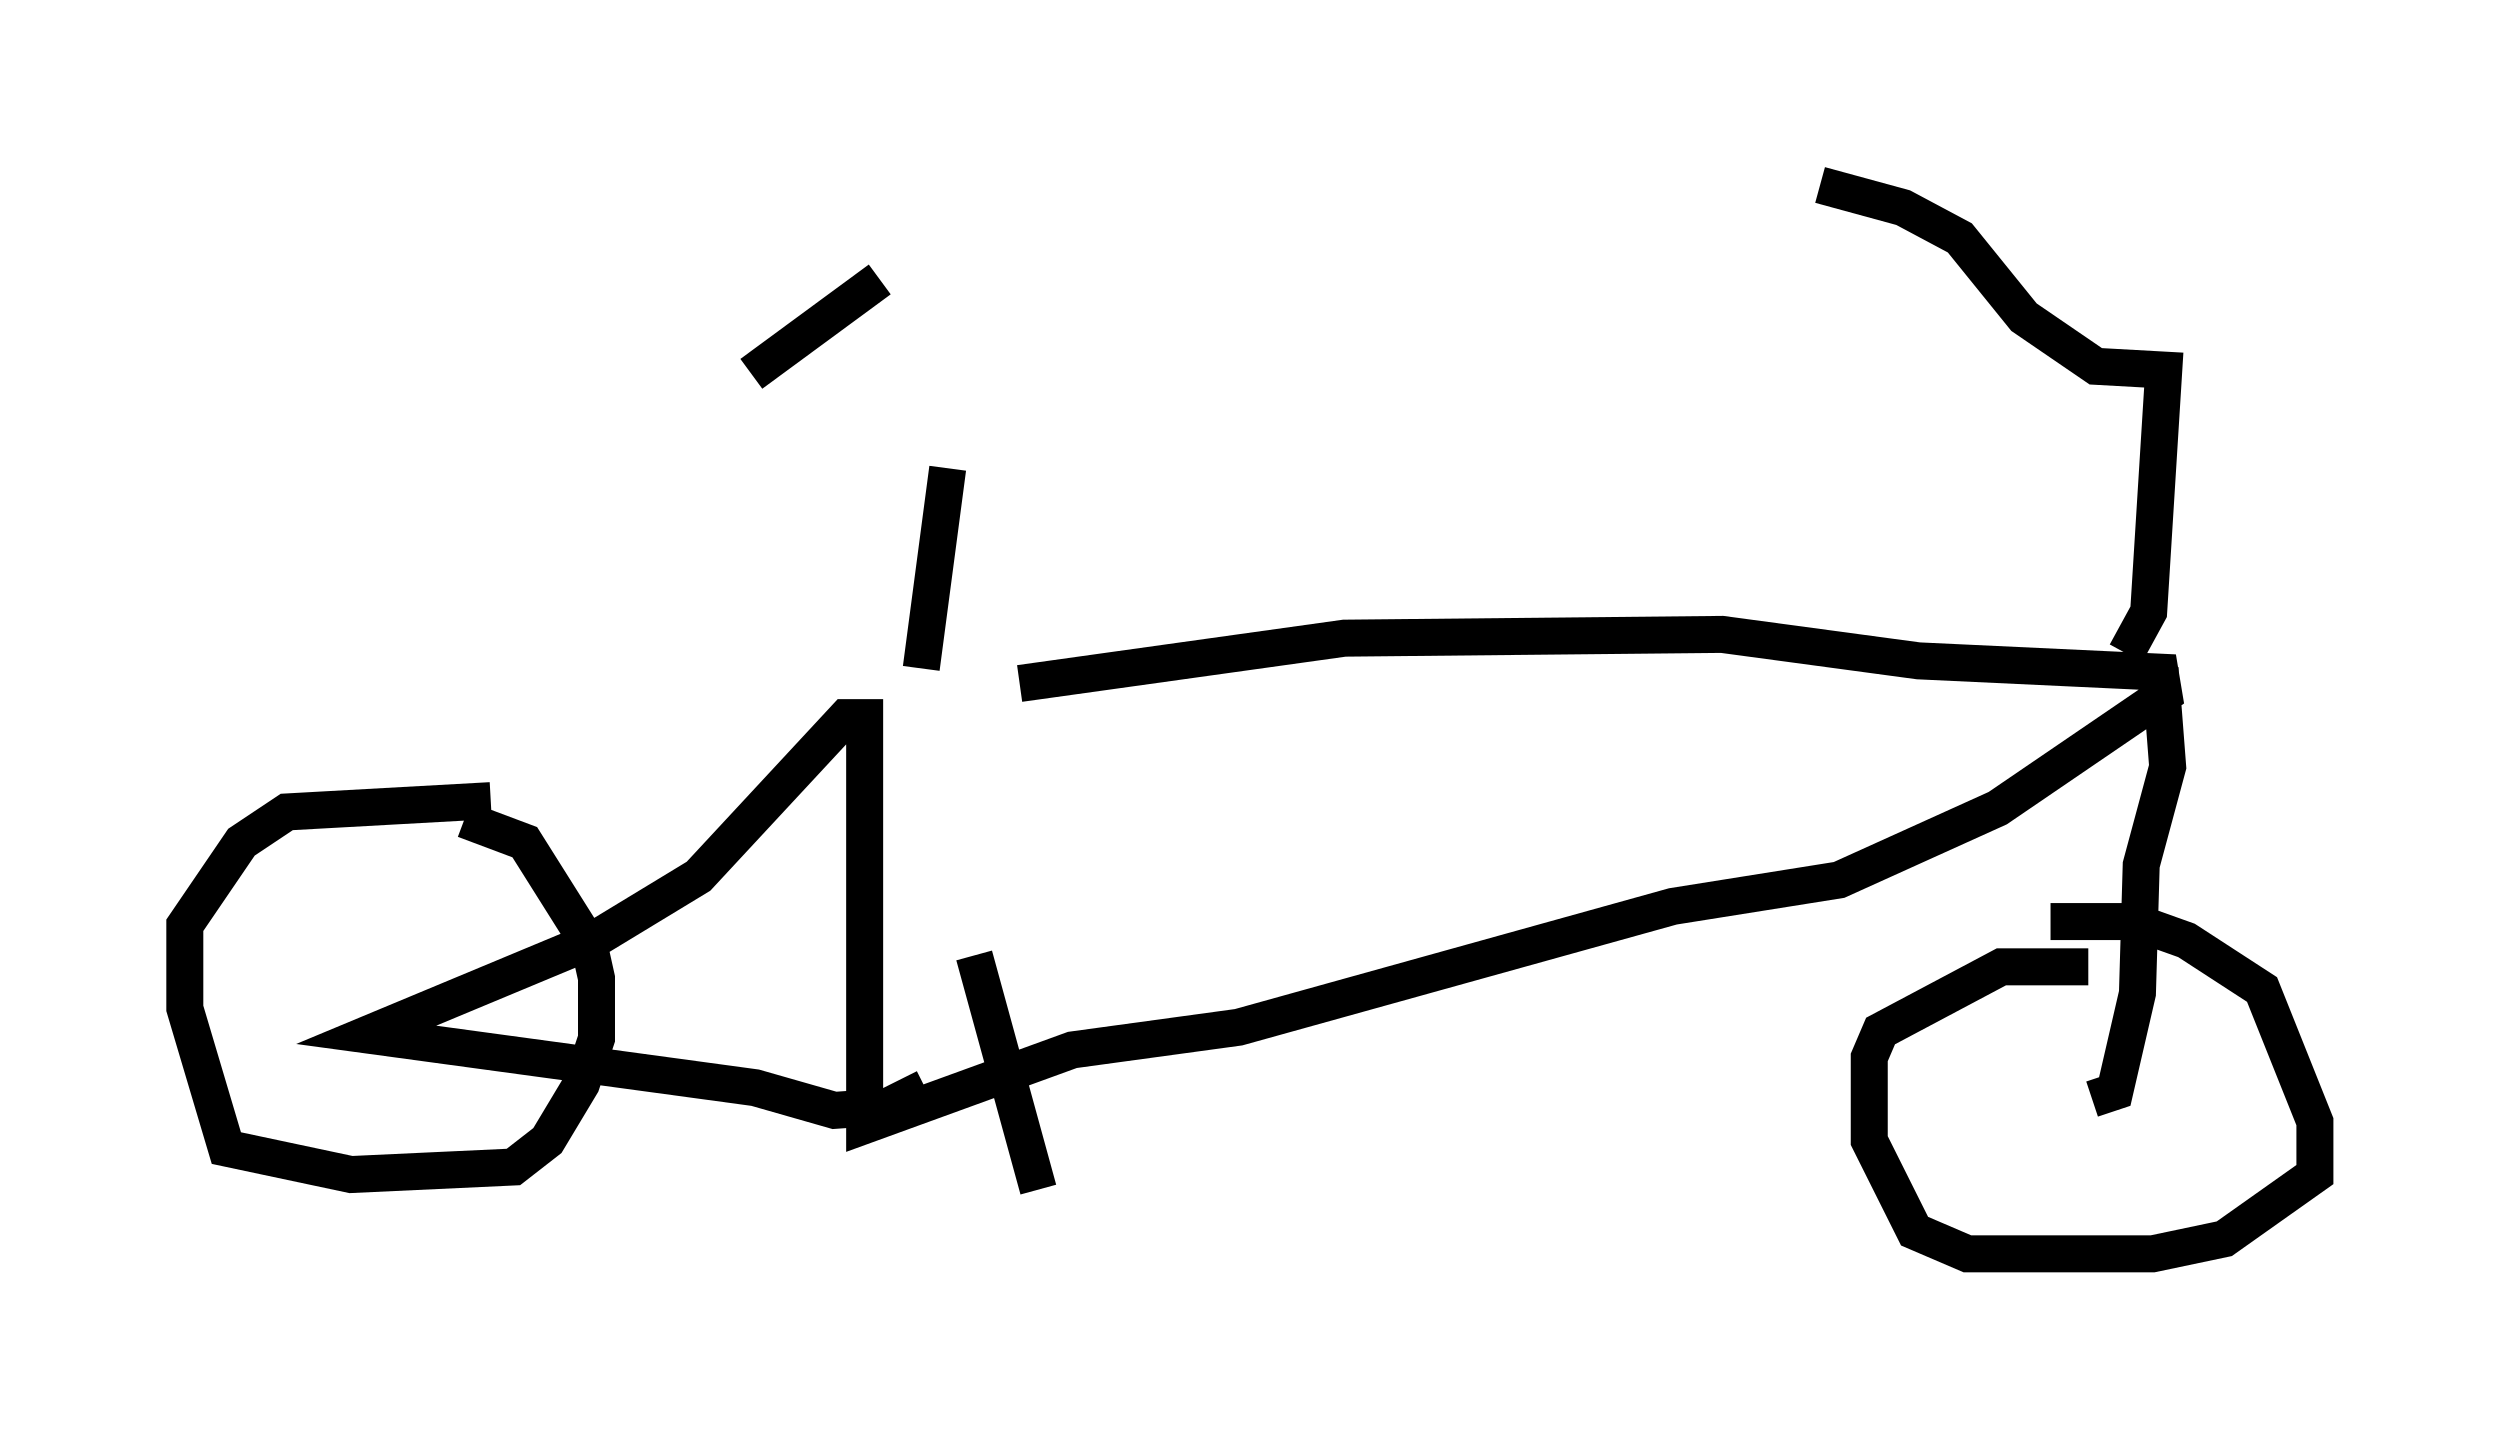 <?xml version="1.0" encoding="utf-8" ?>
<svg baseProfile="full" height="38.89" version="1.1" width="67.576" xmlns="http://www.w3.org/2000/svg" xmlns:ev="http://www.w3.org/2001/xml-events" xmlns:xlink="http://www.w3.org/1999/xlink"><defs /><rect fill="white" height="38.89" width="67.576" x="0" y="0" /><path d="M22.865, 19.598 m4.696, -1.123 l8.779, -1.225 10.208, -0.102 l5.308, 0.715 6.533, 0.306 l0.102, 0.613 -4.492, 3.063 l-4.288, 1.94 -4.492, 0.715 l-11.74, 3.267 -4.492, 0.613 l-5.615, 2.042 0.0, -11.025 l-0.51, 0.0 -3.981, 4.288 l-2.858, 1.735 -6.125, 2.552 l10.515, 1.429 2.144, 0.613 l1.429, -0.102 1.021, -0.51 m33.382, -11.331 l0.204, 2.654 -0.715, 2.654 l-0.102, 3.471 -0.613, 2.654 l-0.613, 0.204 m-1.123, -4.798 l2.246, 0.0 1.429, 0.51 l2.042, 1.327 1.429, 3.573 l0.0, 1.429 -2.45, 1.735 l-1.94, 0.408 -5.002, 0.0 l-1.429, -0.613 -1.225, -2.45 l0.0, -2.246 0.306, -0.715 l3.267, -1.735 2.348, 0.0 m-43.896, -3.981 l1.633, 0.613 1.735, 2.756 l0.204, 0.919 0.0, 1.633 l-0.408, 1.225 -0.919, 1.531 l-0.919, 0.715 -4.39, 0.204 l-3.369, -0.715 -1.123, -3.777 l0.0, -2.246 1.531, -2.246 l1.225, -0.817 5.513, -0.306 m13.067, 4.185 l1.735, 6.329 m29.4, -14.496 l0.613, -1.123 0.408, -6.533 l-1.838, -0.102 -1.94, -1.327 l-1.735, -2.144 -1.531, -0.817 l-2.246, -0.613 m-24.296, 13.067 l0.715, -5.41 m-5.308, -2.552 l3.471, -2.552 " fill="none" stroke="black" stroke-width="1" /></svg>